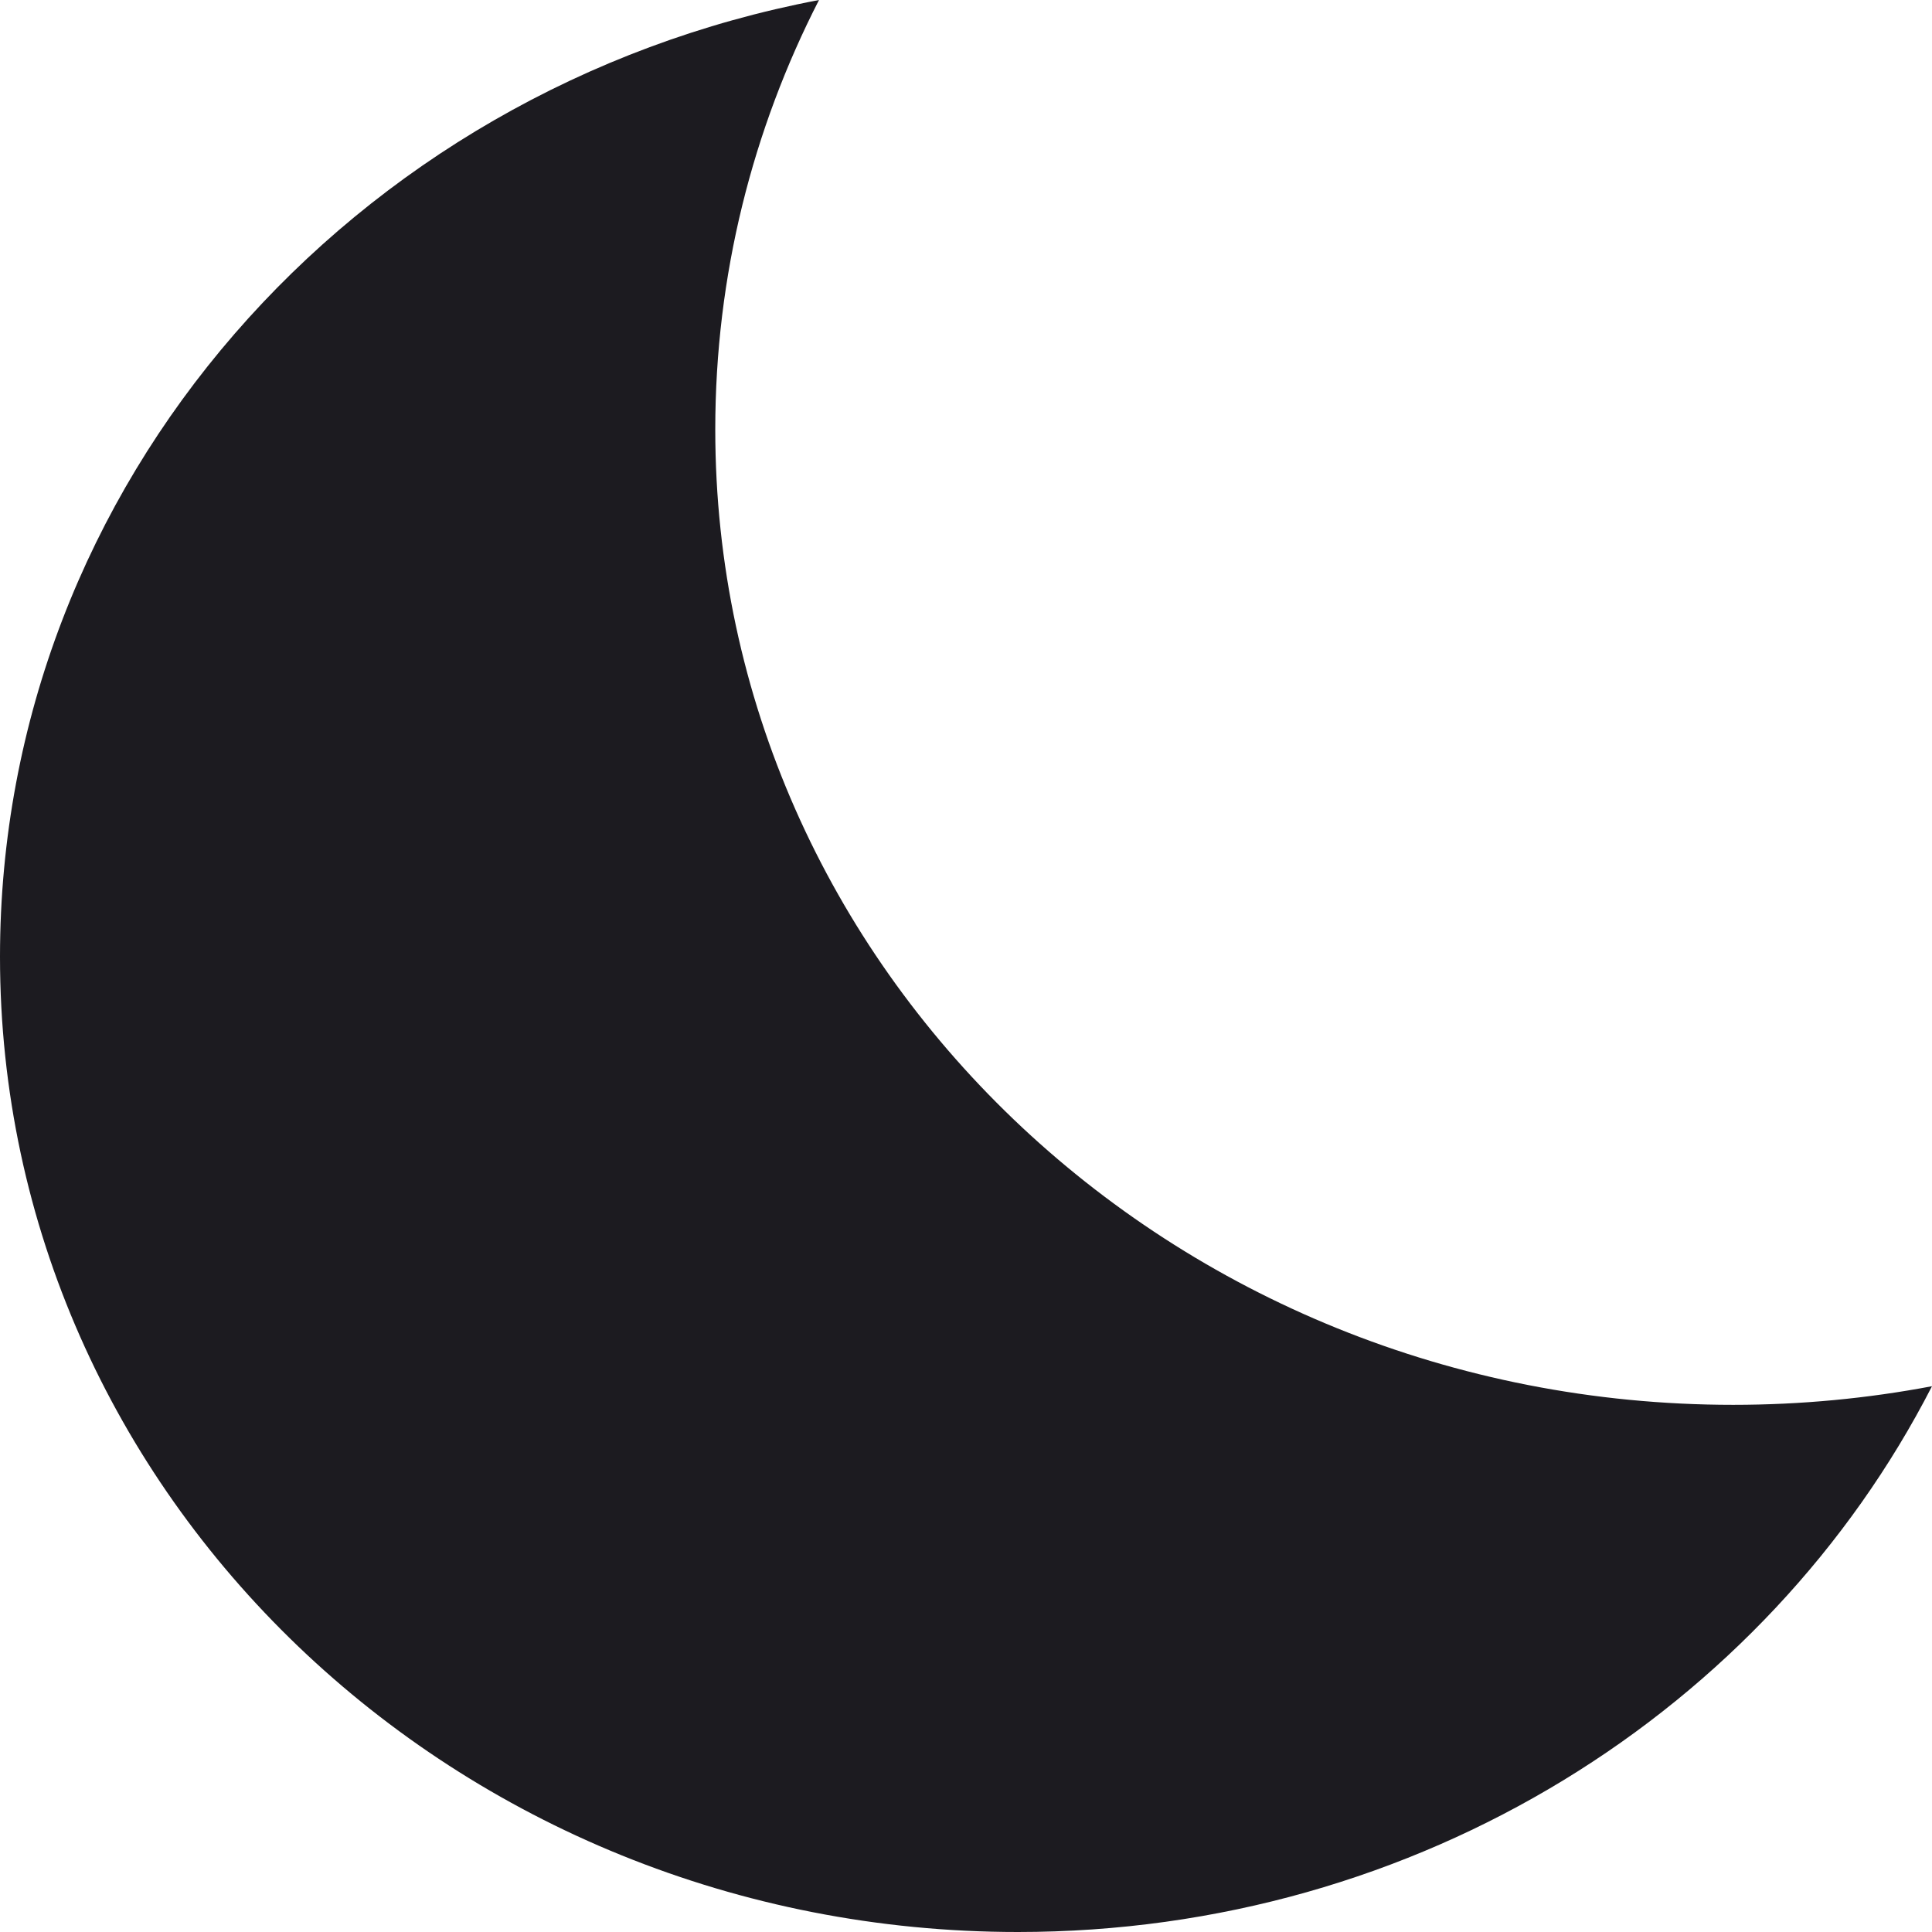 <svg width="36" height="36" viewBox="0 0 36 36" fill="none" xmlns="http://www.w3.org/2000/svg">
<path fill-rule="evenodd" clip-rule="evenodd" d="M36 25.83C34.802 26.057 33.563 26.177 32.295 26.177C21.82 26.177 13.328 18.04 13.328 8.003C13.328 5.131 14.023 2.415 15.261 0C6.56 1.651 0 9.005 0 17.827C0 27.863 8.492 36 18.967 36C26.444 36 32.911 31.854 36 25.83Z" fill="#1C1B20"/>
</svg>
